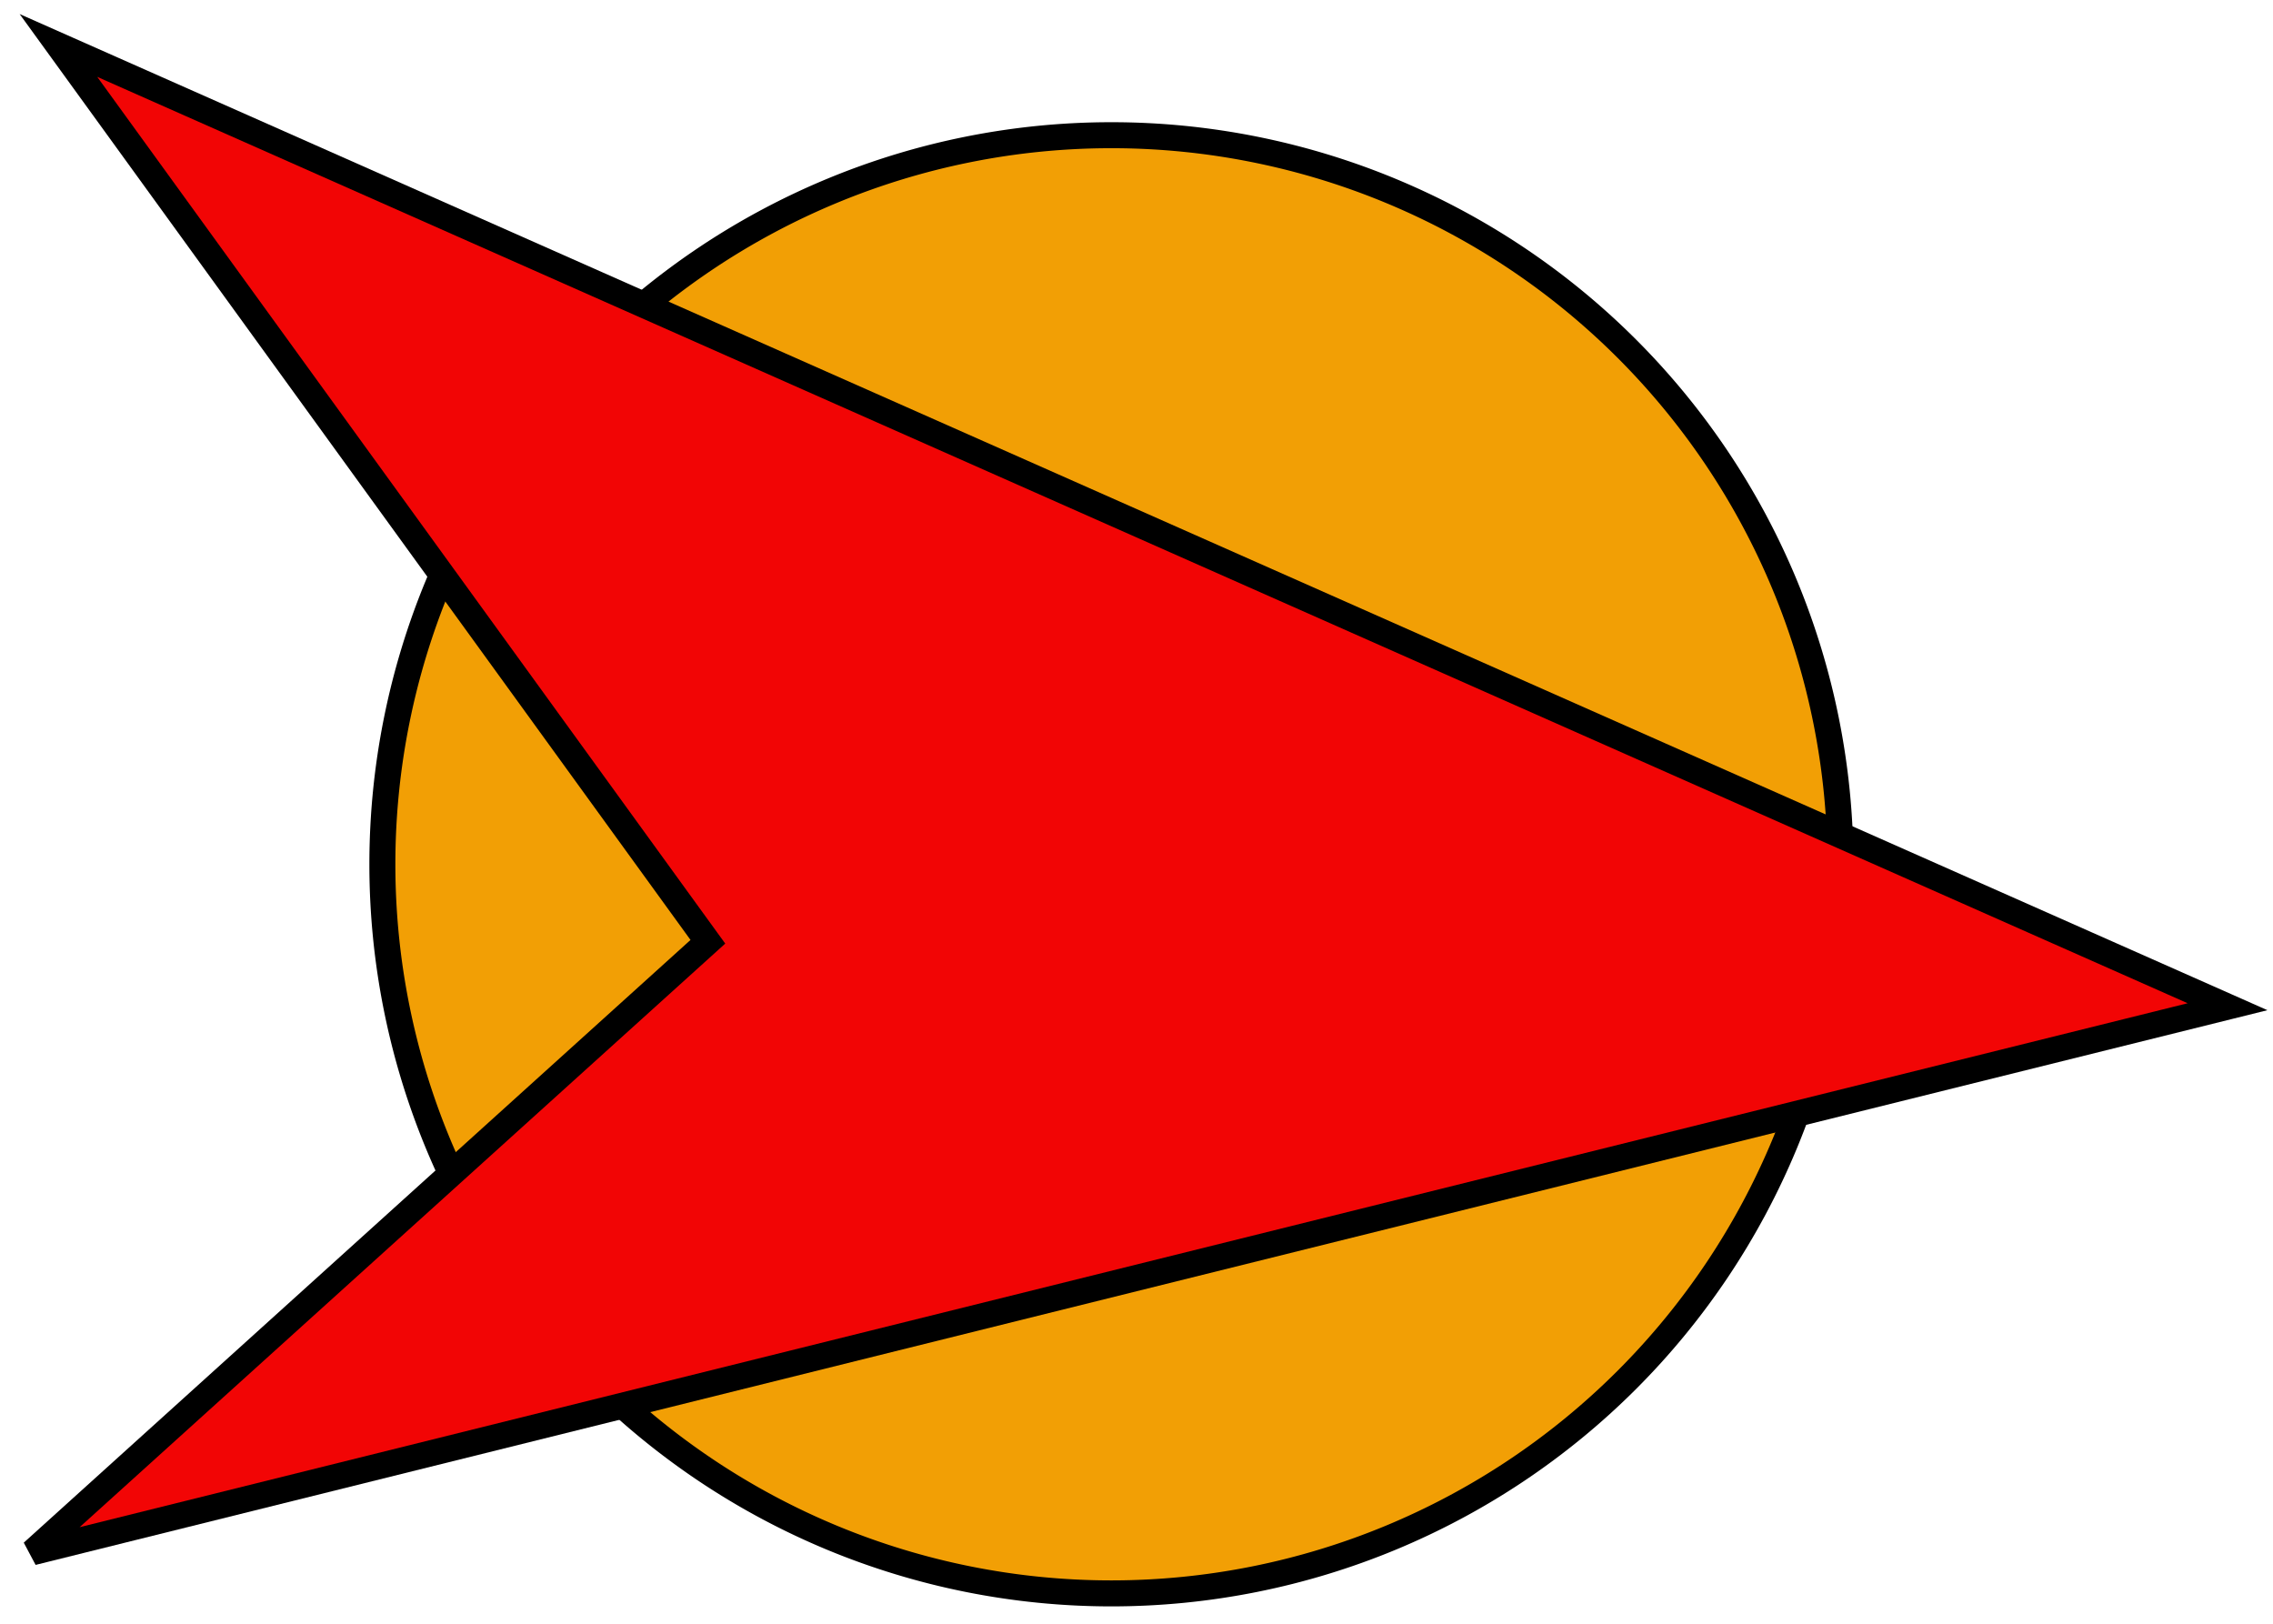 <?xml version="1.0" encoding="UTF-8" standalone="no"?>
<!-- Created with Inkscape (http://www.inkscape.org/) -->

<svg
   xmlns:dc="http://purl.org/dc/elements/1.1/"
   xmlns:cc="http://creativecommons.org/ns#"
   xmlns:rdf="http://www.w3.org/1999/02/22-rdf-syntax-ns#"
   xmlns:svg="http://www.w3.org/2000/svg"
   xmlns="http://www.w3.org/2000/svg"
   xmlns:sodipodi="http://sodipodi.sourceforge.net/DTD/sodipodi-0.dtd"
   xmlns:inkscape="http://www.inkscape.org/namespaces/inkscape"
   width="175"
   height="125"
   id="svg2"
   version="1.1"
   inkscape:version="0.47 r22583"
   inkscape:export-filename="/home/hanse/Desktop/3DayGame/Assets/Models/Player Vessel/logo.png"
   inkscape:export-xdpi="90"
   inkscape:export-ydpi="90"
   sodipodi:docname="New document 1">
  <defs
     id="defs4">
    <inkscape:perspective
       sodipodi:type="inkscape:persp3d"
       inkscape:vp_x="0 : 526.18109 : 1"
       inkscape:vp_y="0 : 1000 : 0"
       inkscape:vp_z="744.09448 : 526.18109 : 1"
       inkscape:persp3d-origin="372.04724 : 350.78739 : 1"
       id="perspective10" />
  </defs>
  <sodipodi:namedview
     id="base"
     pagecolor="#ffffff"
     bordercolor="#666666"
     borderopacity="1.0"
     inkscape:pageopacity="0.0"
     inkscape:pageshadow="2"
     inkscape:zoom="2.8284271"
     inkscape:cx="126.38626"
     inkscape:cy="69.629418"
     inkscape:document-units="px"
     inkscape:current-layer="layer1"
     showgrid="false"
     inkscape:window-width="1438"
     inkscape:window-height="898"
     inkscape:window-x="0"
     inkscape:window-y="0"
     inkscape:window-maximized="0" />
  <g
     inkscape:label="Layer 1"
     inkscape:groupmode="layer"
     id="layer1"
     transform="translate(-133.5,-37.862)">
    <path
       sodipodi:type="arc"
       style="fill:#f29f05;fill-opacity:1;fill-rule:evenodd;stroke:#000000;stroke-width:2.549;stroke-linecap:butt;stroke-linejoin:miter;stroke-miterlimit:4;stroke-opacity:1;stroke-dasharray:none"
       id="path2818"
       sodipodi:cx="238.5"
       sodipodi:cy="129.86218"
       sodipodi:rx="71.5"
       sodipodi:ry="71.5"
       d="m 310,129.862 a 71.5,71.5 0 1 1 -143,0 71.5,71.5 0 1 1 143,0 z"
       transform="matrix(0.785,0,0,0.785,31.844,2.456)" />
    <path
       style="fill:#f20505;fill-opacity:1;stroke:#000000;stroke-width:2;stroke-linecap:butt;stroke-linejoin:miter;stroke-miterlimit:4;stroke-opacity:1;stroke-dasharray:none"
       d="m 305,115.362 -167,-74 50,69 -52,47 169,-42 z"
       id="path2816"
       sodipodi:nodetypes="ccccc" />
  </g>
</svg>
